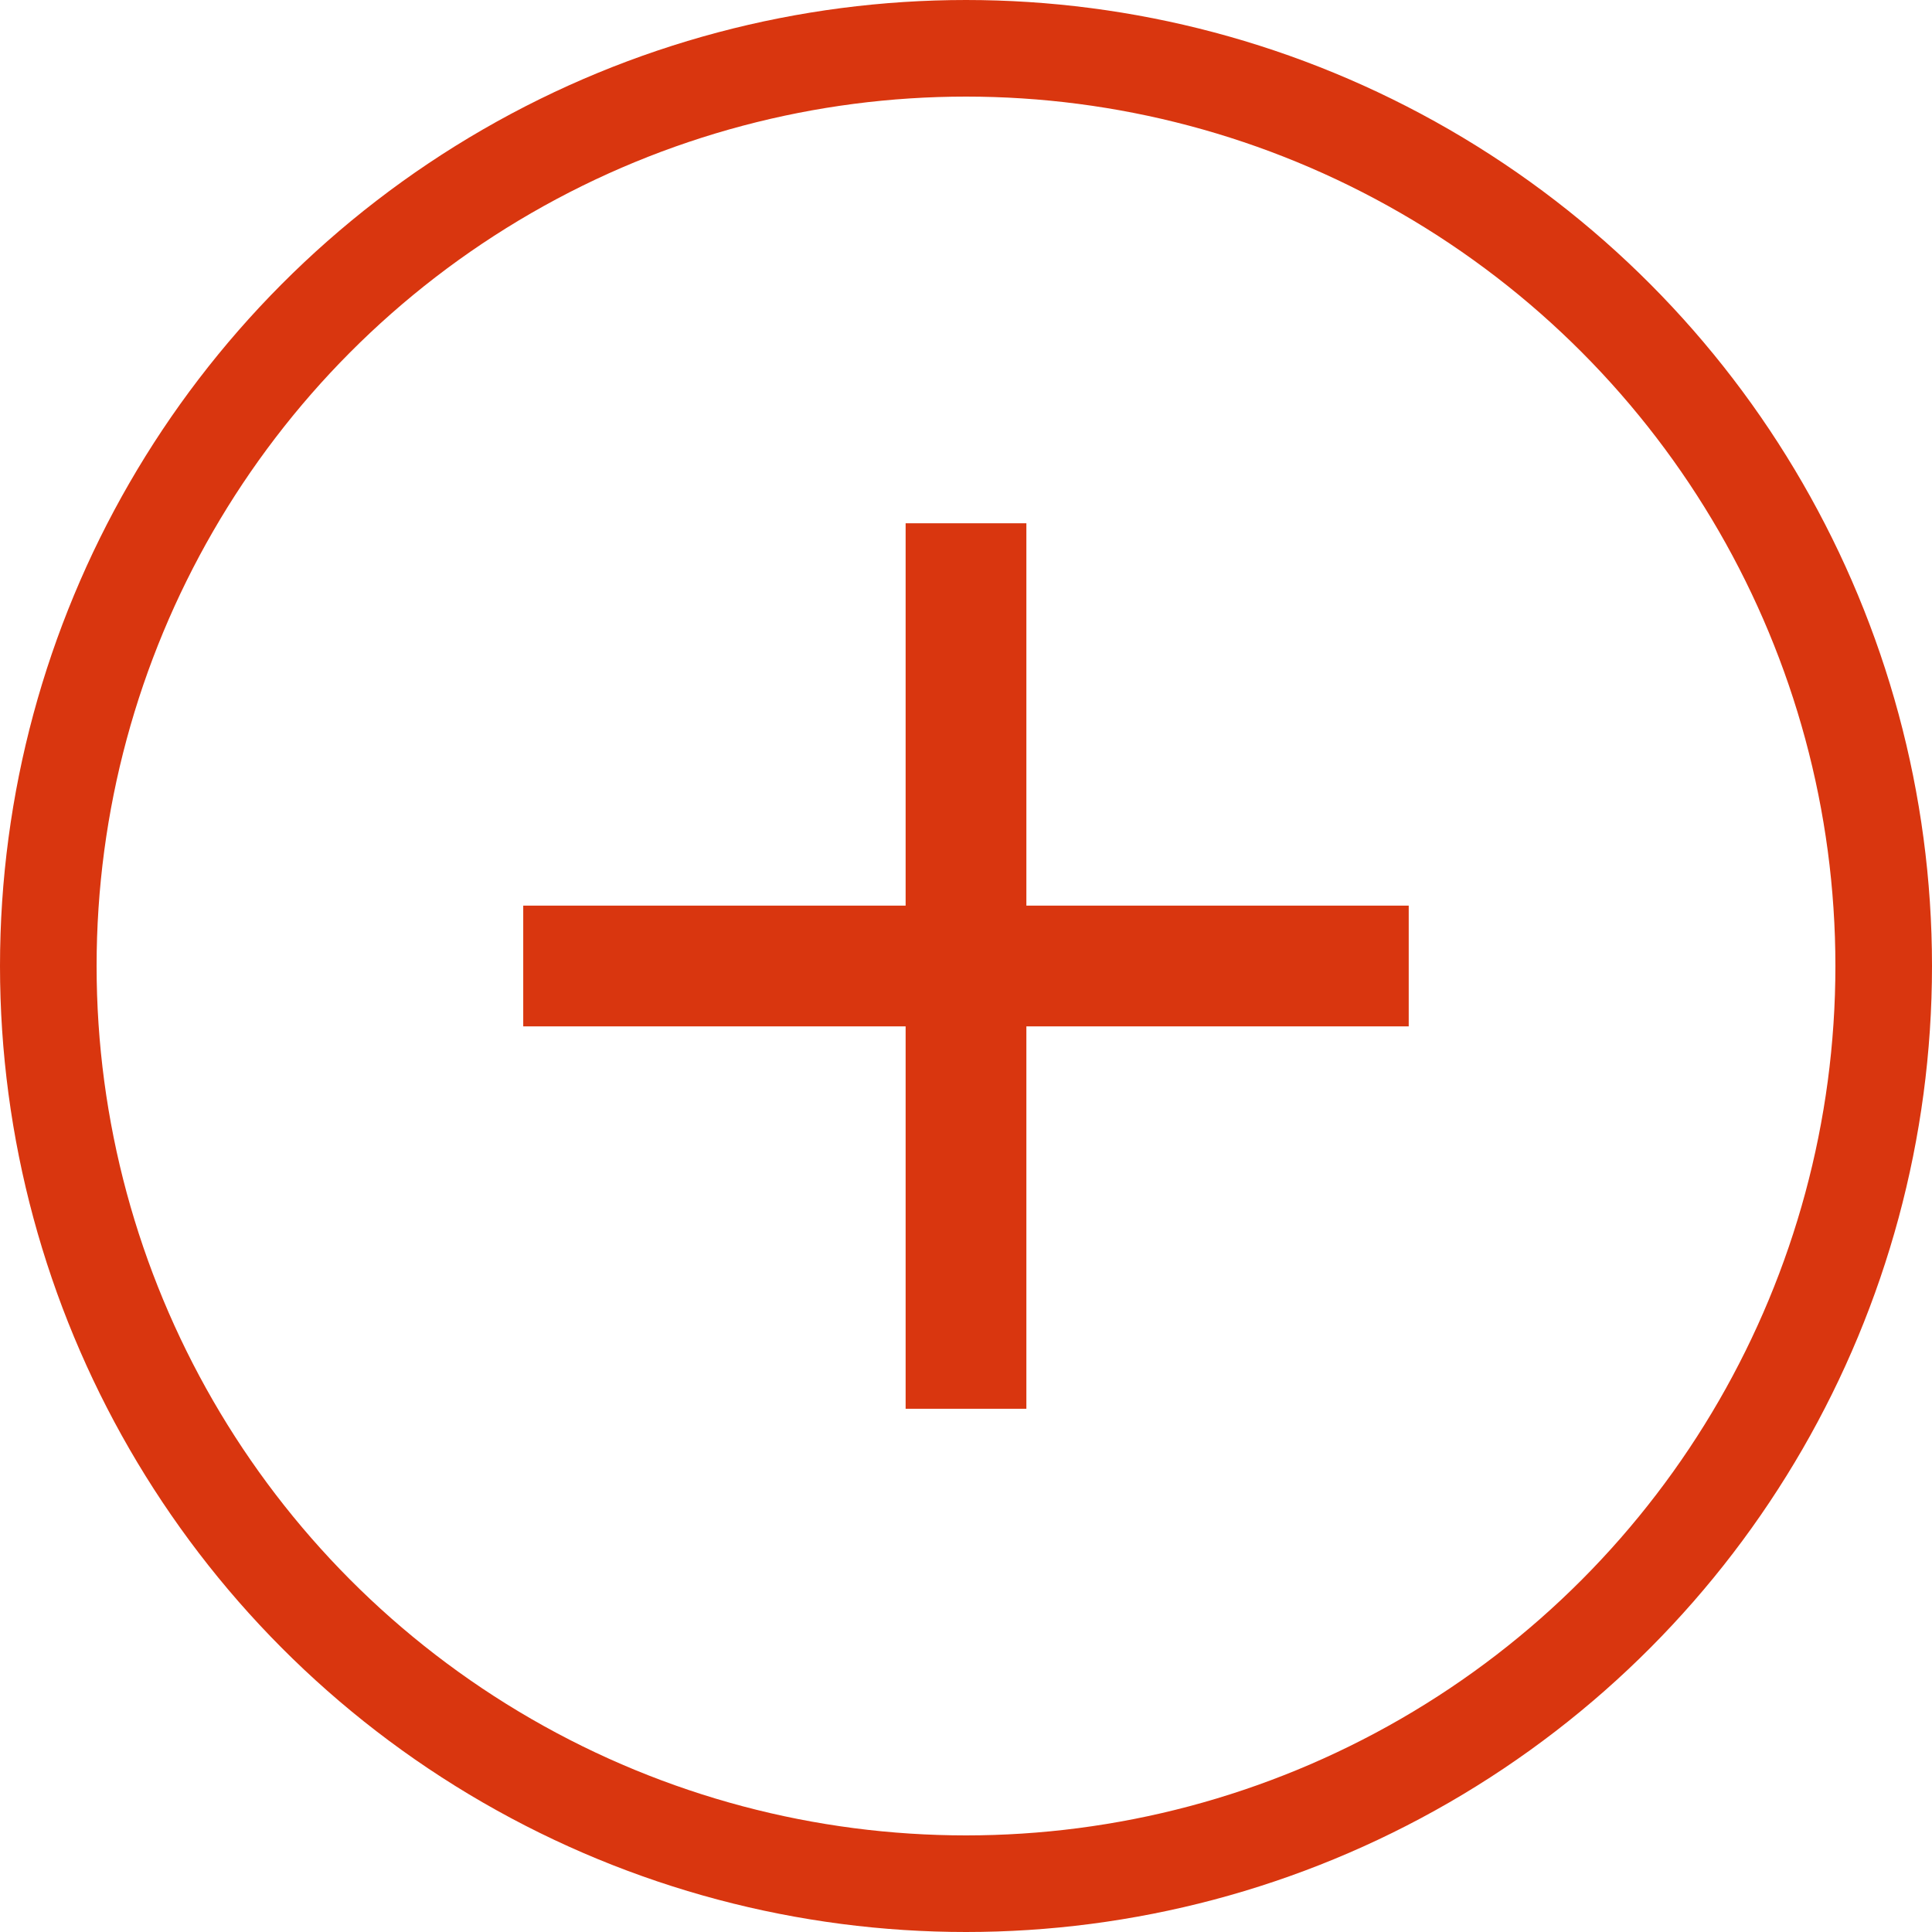 <svg width="40" height="40" viewBox="0 0 40 40" fill="none" xmlns="http://www.w3.org/2000/svg">
<circle cx="20" cy="20" r="19" stroke="#D9360F" stroke-width="2"/>
<path d="M10.833 18.75H29.166V21.25H10.833V18.75Z" fill="#D9360F"/>
<path d="M18.75 29.167V10.834H21.25V29.167H18.75Z" fill="#D9360F"/>
</svg>
